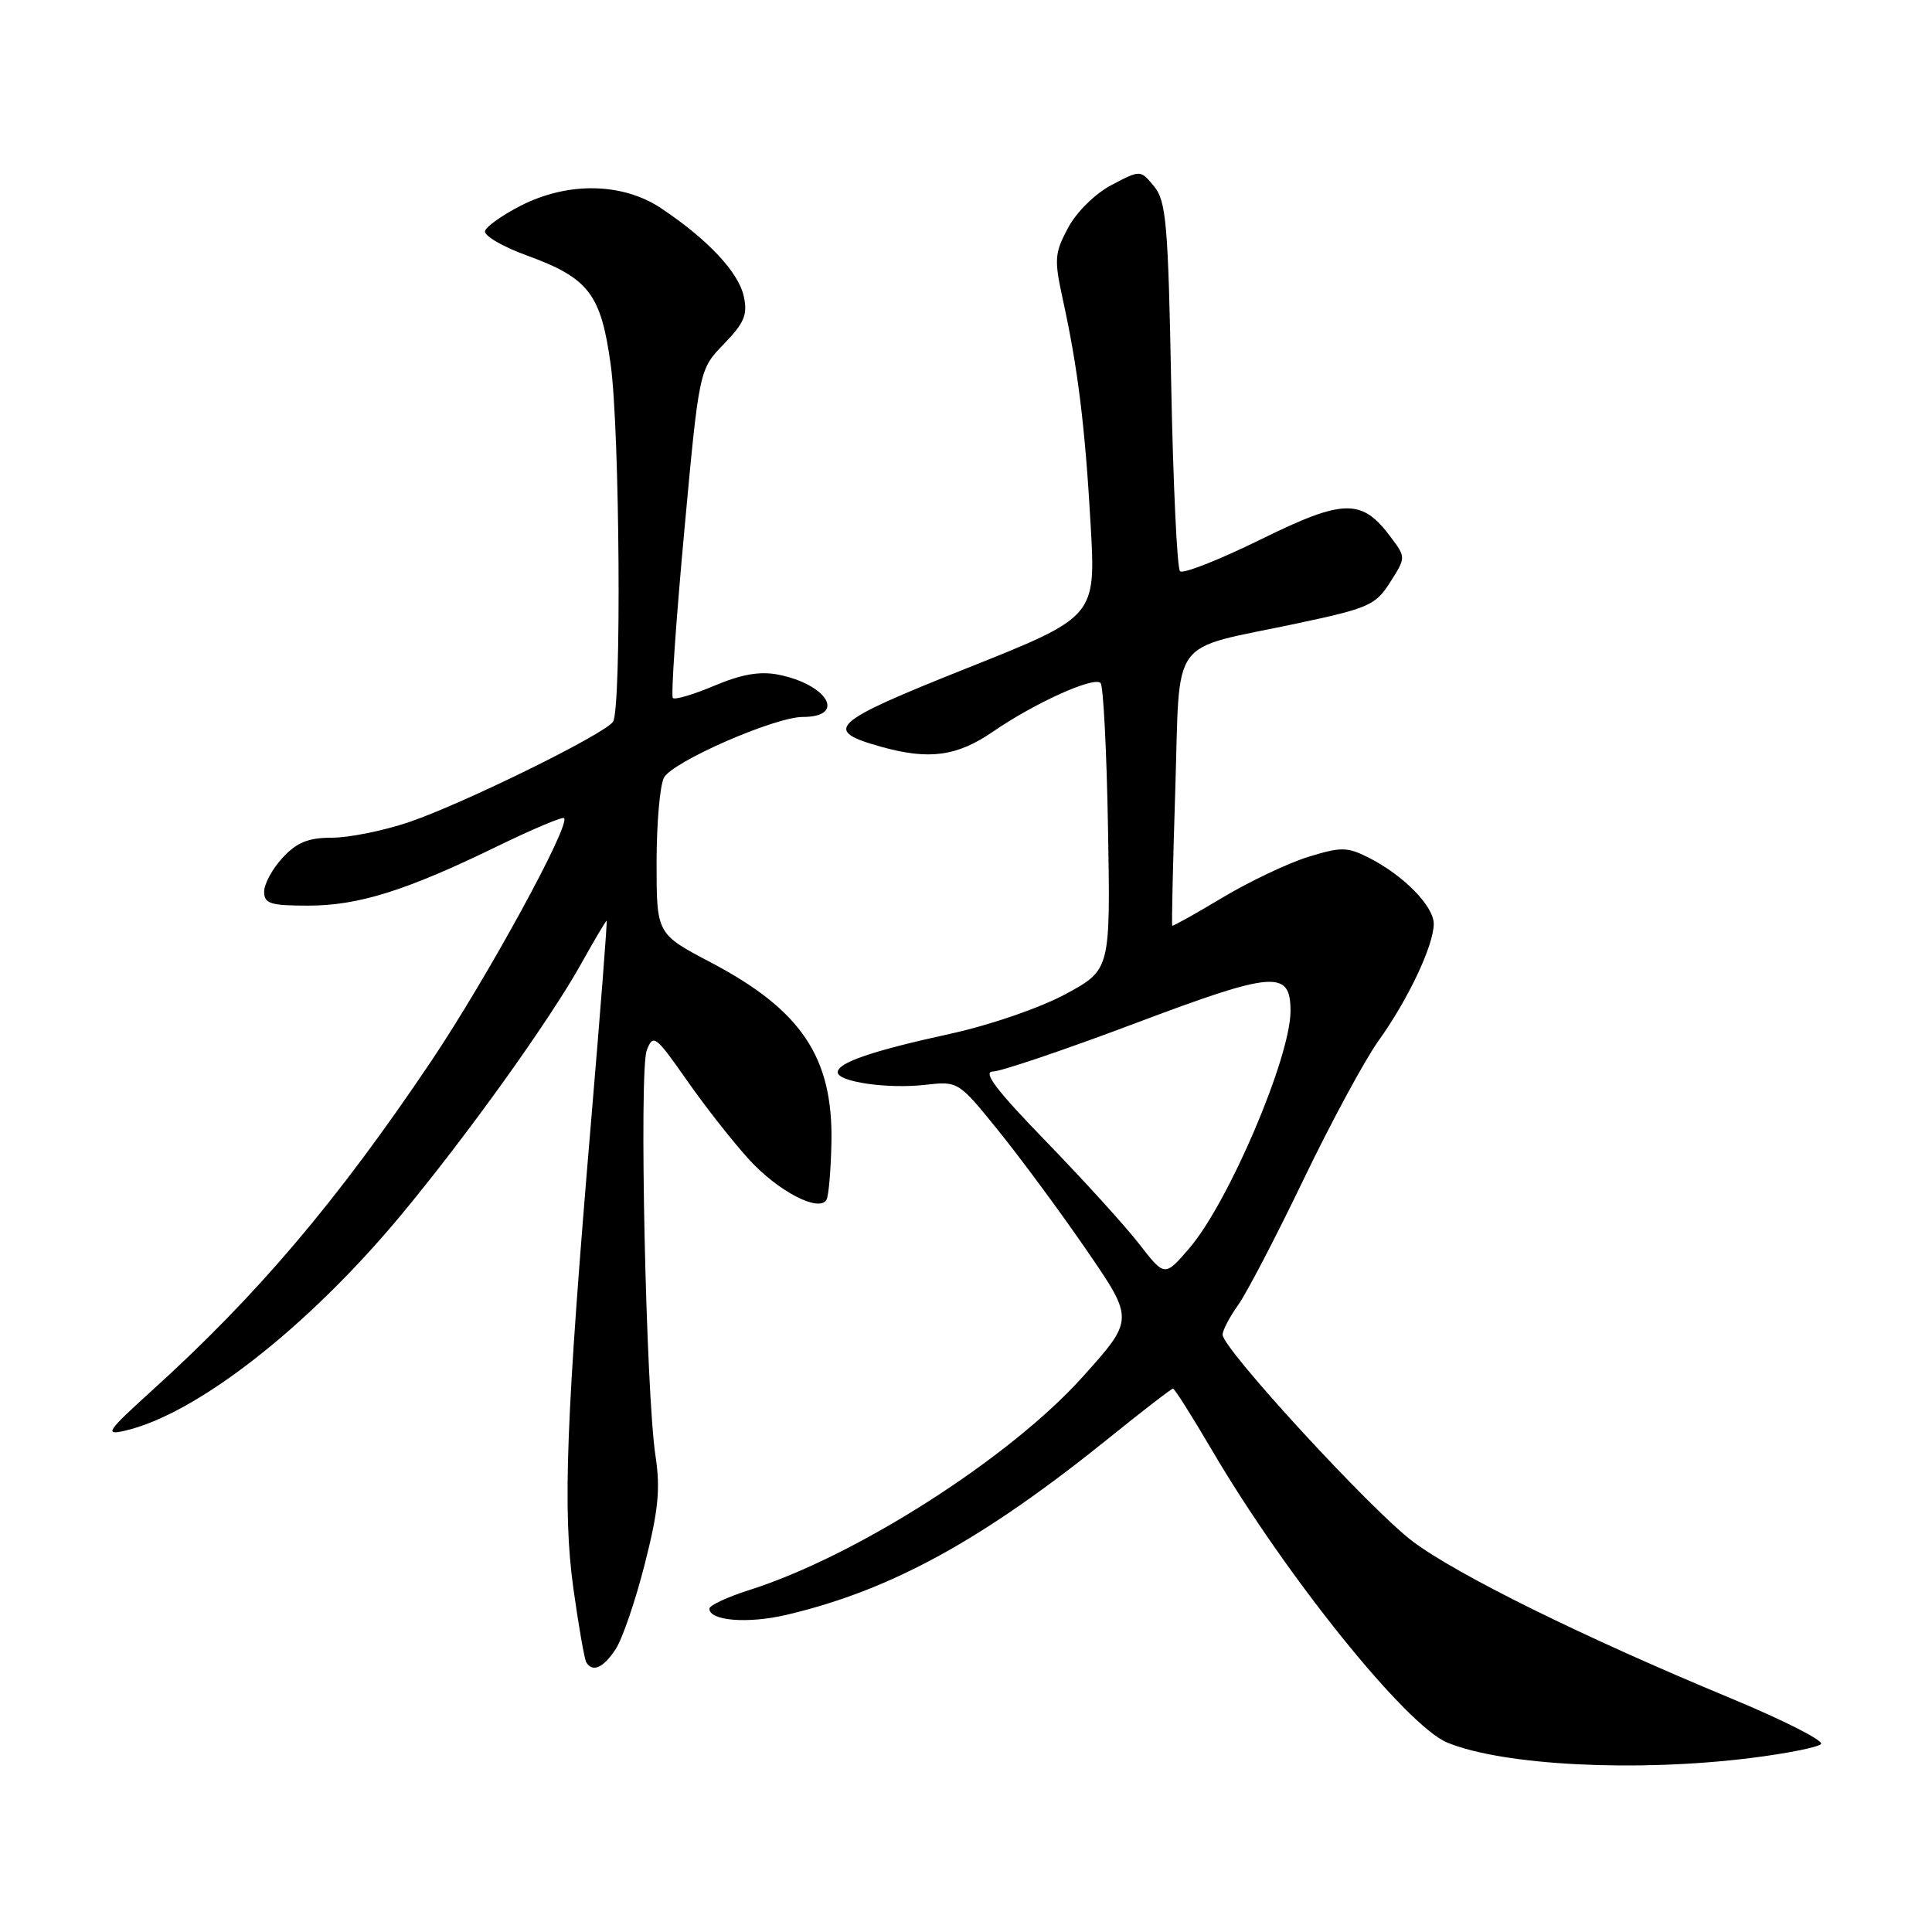 <?xml version="1.0" encoding="UTF-8" standalone="no"?>
<!DOCTYPE svg PUBLIC "-//W3C//DTD SVG 1.1//EN" "http://www.w3.org/Graphics/SVG/1.1/DTD/svg11.dtd" >
<svg xmlns="http://www.w3.org/2000/svg" xmlns:xlink="http://www.w3.org/1999/xlink" version="1.1" viewBox="0 0 256 256">
 <g >
 <path fill="currentColor"
d=" M 232.03 232.94 C 236.69 232.36 240.86 231.53 241.29 231.10 C 241.73 230.67 236.33 227.93 229.29 225.01 C 209.83 216.94 193.09 208.68 187.17 204.23 C 181.65 200.07 162.00 178.70 162.00 176.85 C 162.00 176.28 162.93 174.50 164.07 172.91 C 165.20 171.31 169.11 163.82 172.74 156.26 C 176.38 148.70 180.84 140.45 182.65 137.92 C 186.56 132.48 189.95 125.32 189.98 122.44 C 190.00 120.08 185.97 115.97 181.35 113.64 C 178.51 112.21 177.70 112.20 173.35 113.54 C 170.68 114.37 165.57 116.79 162.00 118.93 C 158.43 121.07 155.42 122.75 155.33 122.66 C 155.23 122.57 155.42 114.47 155.73 104.66 C 156.40 83.90 154.69 86.25 171.81 82.62 C 181.38 80.59 182.28 80.19 184.21 77.14 C 186.29 73.86 186.29 73.86 184.29 71.18 C 180.45 66.01 178.06 66.06 167.01 71.50 C 161.54 74.19 156.74 76.08 156.36 75.69 C 155.97 75.30 155.45 64.17 155.19 50.94 C 154.79 29.65 154.52 26.64 152.93 24.70 C 151.12 22.50 151.12 22.50 147.31 24.50 C 145.12 25.65 142.66 28.07 141.53 30.18 C 139.73 33.54 139.67 34.37 140.83 39.68 C 142.82 48.75 143.78 56.49 144.52 69.61 C 145.20 81.73 145.20 81.73 128.12 88.54 C 109.96 95.78 108.90 96.77 116.86 98.98 C 123.14 100.72 126.84 100.21 131.60 96.93 C 137.11 93.14 144.94 89.60 145.83 90.50 C 146.20 90.87 146.64 99.57 146.82 109.83 C 147.14 128.50 147.14 128.50 141.20 131.72 C 137.81 133.55 131.22 135.82 125.88 136.99 C 115.54 139.25 111.00 140.81 111.00 142.08 C 111.00 143.35 117.60 144.31 122.55 143.75 C 126.98 143.25 126.98 143.25 132.33 149.87 C 135.28 153.52 140.53 160.63 143.99 165.67 C 150.29 174.84 150.29 174.84 143.43 182.47 C 133.78 193.21 113.42 206.22 99.25 210.70 C 96.36 211.62 94.00 212.72 94.00 213.16 C 94.00 214.77 99.10 215.18 104.23 213.97 C 118.11 210.70 130.21 204.06 147.10 190.42 C 151.47 186.89 155.22 184.00 155.43 184.00 C 155.64 184.00 157.96 187.67 160.59 192.15 C 170.33 208.77 186.34 228.66 191.77 230.90 C 199.14 233.94 216.85 234.84 232.03 232.94 Z  M 81.58 218.52 C 82.47 217.16 84.21 212.08 85.44 207.22 C 87.24 200.16 87.52 197.30 86.86 192.94 C 85.59 184.63 84.66 141.83 85.70 139.17 C 86.55 136.97 86.84 137.19 91.03 143.17 C 93.46 146.65 97.18 151.38 99.28 153.67 C 103.12 157.86 108.48 160.65 109.50 159.00 C 109.80 158.52 110.10 155.06 110.17 151.31 C 110.37 140.08 106.17 133.83 94.19 127.53 C 87.00 123.75 87.00 123.75 87.00 114.31 C 87.00 109.12 87.44 104.04 87.98 103.04 C 89.12 100.92 102.65 95.00 106.37 95.00 C 112.19 95.00 109.69 90.69 103.11 89.39 C 100.69 88.92 98.26 89.34 94.68 90.85 C 91.91 92.02 89.43 92.76 89.16 92.49 C 88.89 92.23 89.57 82.32 90.66 70.49 C 92.64 48.96 92.64 48.96 95.92 45.58 C 98.64 42.77 99.09 41.69 98.55 39.25 C 97.85 36.06 93.78 31.72 87.61 27.60 C 82.51 24.19 75.27 24.06 69.01 27.25 C 66.59 28.49 64.45 30.00 64.27 30.60 C 64.08 31.21 66.56 32.67 69.78 33.84 C 78.02 36.84 79.63 38.94 80.92 48.32 C 82.13 57.09 82.37 93.88 81.23 95.63 C 80.17 97.26 61.29 106.54 54.15 108.95 C 50.80 110.08 46.23 111.00 43.98 111.00 C 40.86 111.00 39.33 111.62 37.45 113.65 C 36.10 115.10 35.00 117.13 35.00 118.15 C 35.00 119.74 35.82 120.00 40.84 120.00 C 47.50 120.00 53.85 118.01 65.93 112.12 C 70.56 109.87 74.53 108.19 74.74 108.41 C 75.63 109.30 64.51 129.64 57.13 140.62 C 44.65 159.18 34.09 171.63 20.00 184.38 C 14.19 189.65 13.82 190.20 16.50 189.59 C 25.99 187.43 40.77 175.89 53.14 161.00 C 61.92 150.43 72.74 135.33 76.98 127.75 C 78.74 124.59 80.28 122.00 80.38 122.00 C 80.49 122.00 79.57 133.81 78.35 148.25 C 75.00 187.84 74.53 200.15 75.98 210.51 C 76.67 215.46 77.44 219.84 77.68 220.25 C 78.50 221.65 79.95 221.01 81.58 218.52 Z  M 150.96 164.85 C 149.11 162.46 143.55 156.34 138.61 151.25 C 132.05 144.49 130.15 142.00 131.57 141.98 C 132.63 141.97 141.14 139.09 150.48 135.57 C 168.85 128.65 171.00 128.49 171.00 133.97 C 171.00 140.09 162.82 159.28 157.63 165.35 C 154.33 169.20 154.33 169.20 150.96 164.85 Z "/>
</g>
</svg>